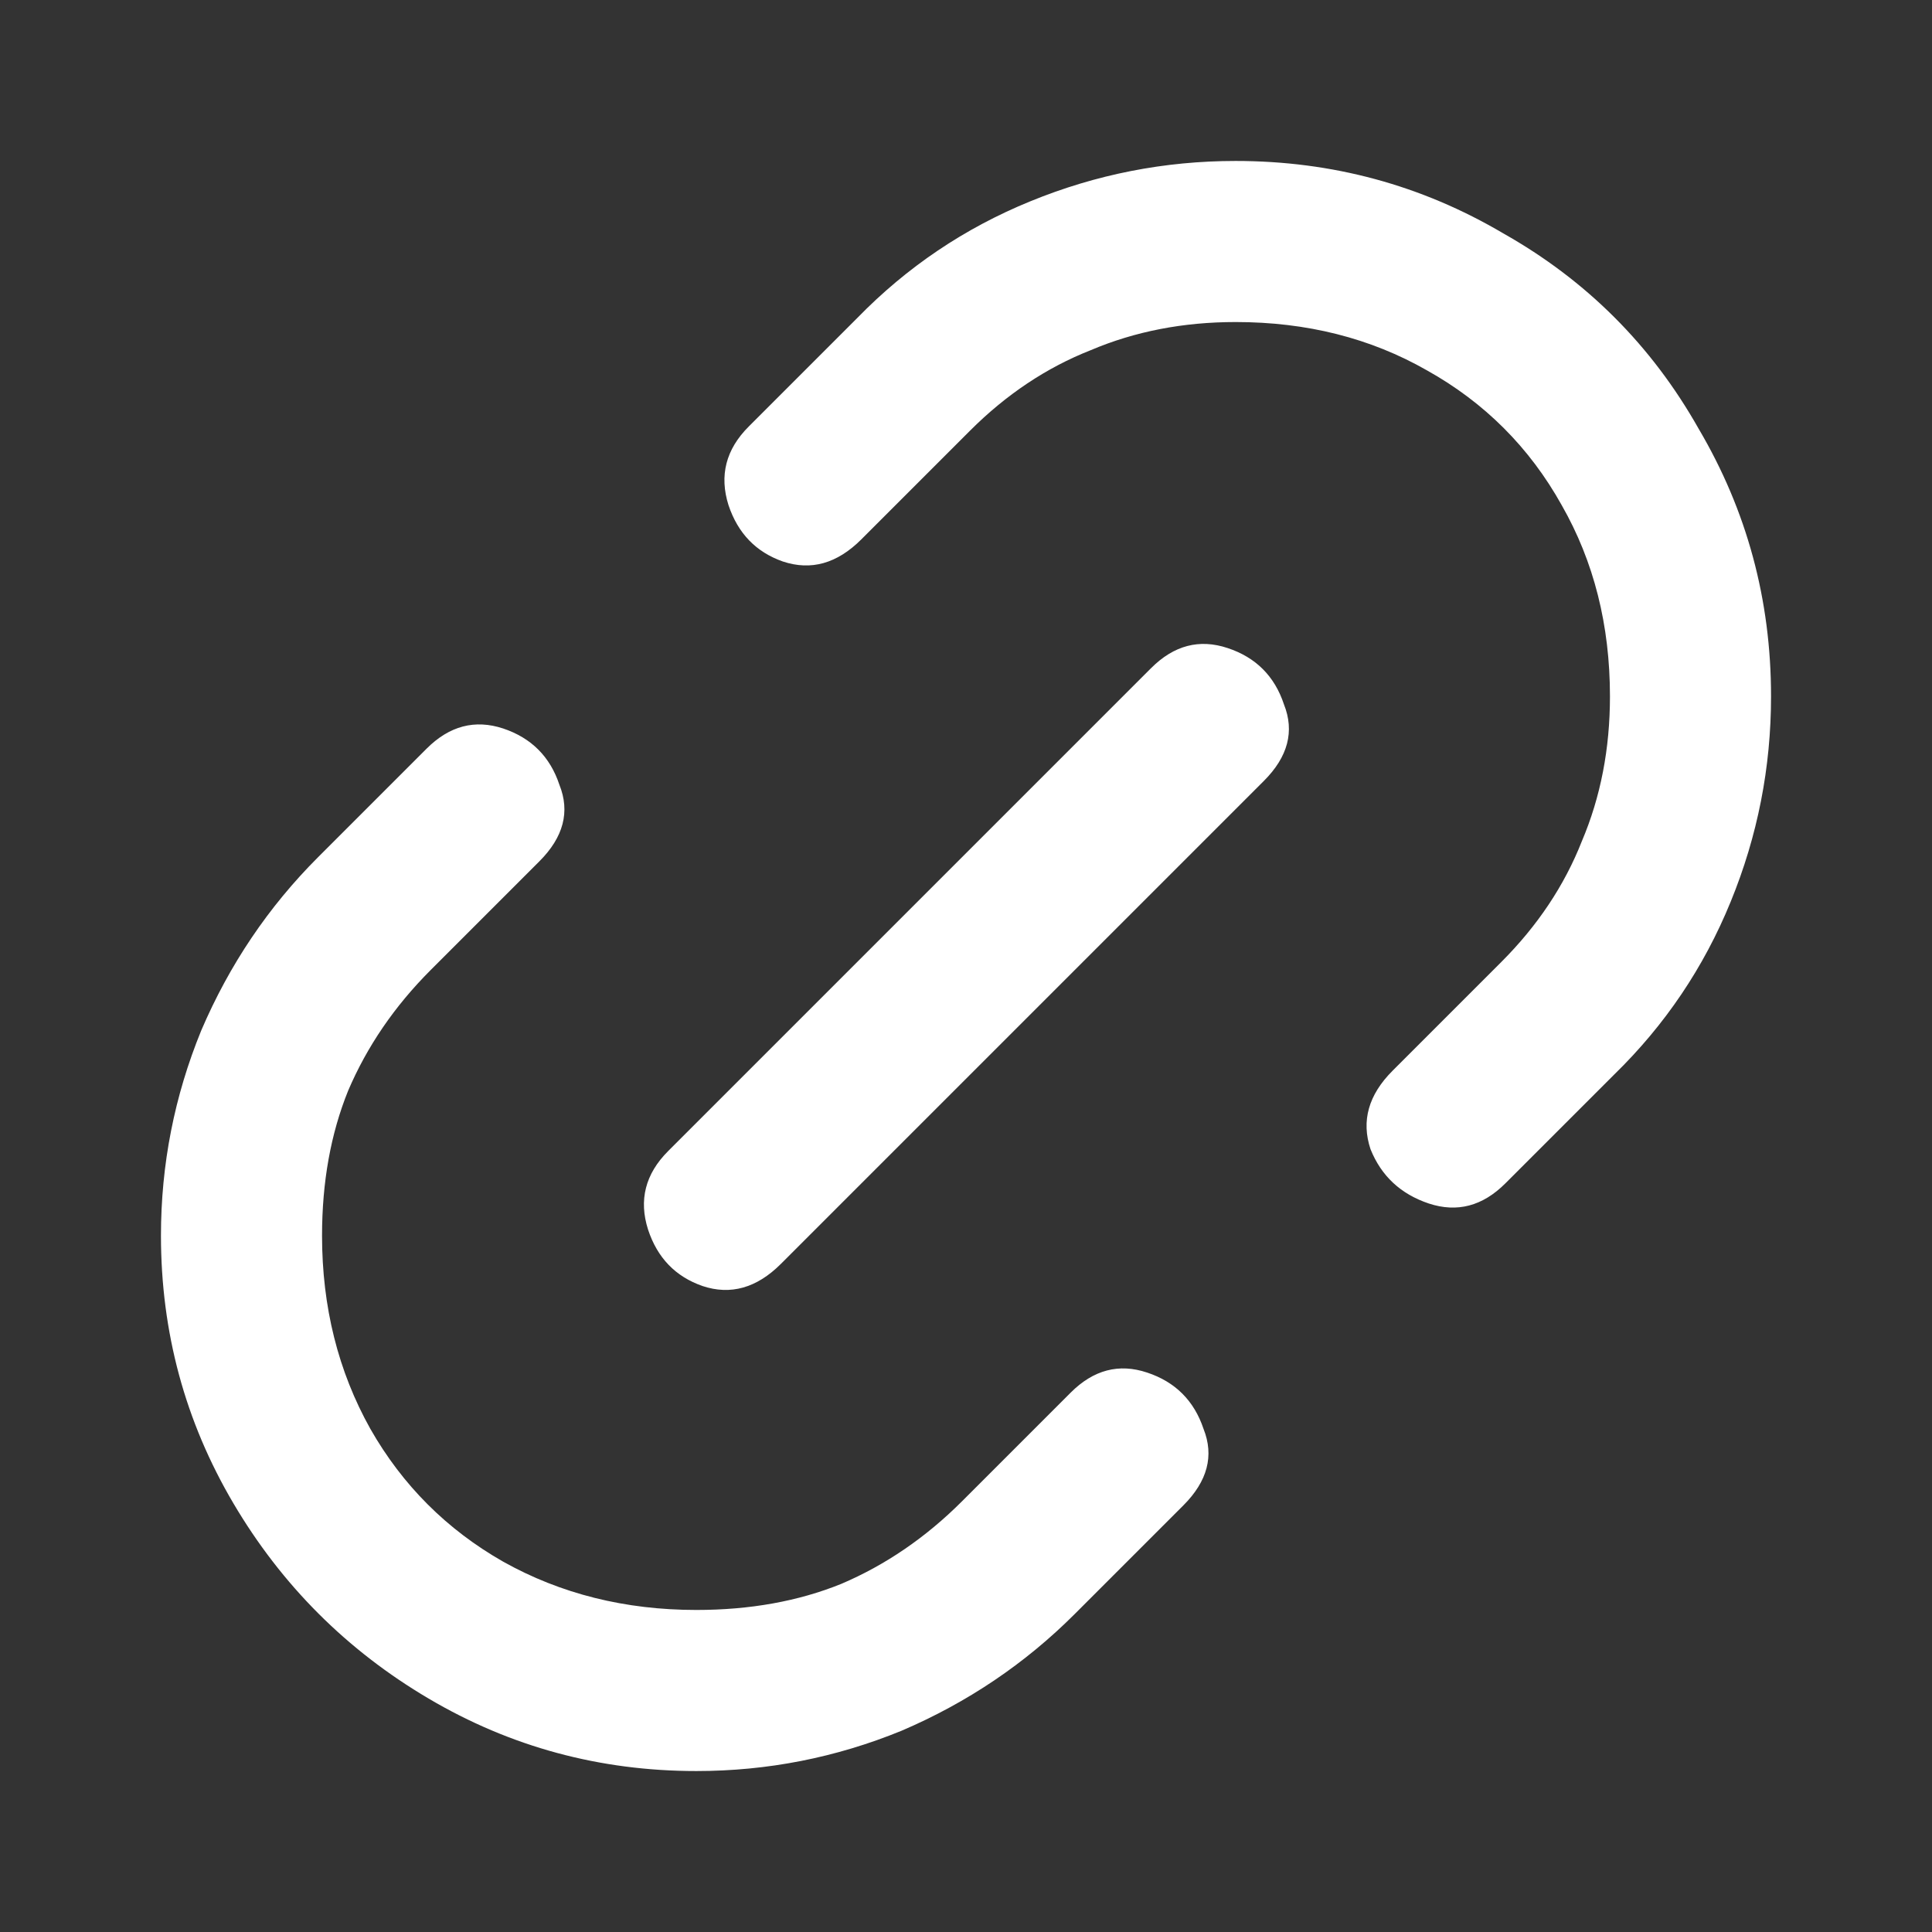 <svg width="16" height="16" viewBox="0 0 16 16" fill="none" xmlns="http://www.w3.org/2000/svg">
<rect x="0" y="0" width="16" height="16" fill="#333333" stroke="none"/>
<path d="M12.467 9.8C12.278 9.989 12.067 10.044 11.833 9.967C11.6 9.889 11.439 9.739 11.35 9.517C11.272 9.283 11.333 9.067 11.533 8.867L12.433 7.967C12.733 7.667 12.956 7.333 13.1 6.967C13.256 6.6 13.333 6.2 13.333 5.767C13.333 5.178 13.2 4.65 12.933 4.183C12.667 3.706 12.294 3.333 11.817 3.067C11.35 2.8 10.822 2.667 10.233 2.667C9.8 2.667 9.4 2.744 9.033 2.9C8.667 3.044 8.333 3.267 8.033 3.567L7.133 4.467C6.933 4.667 6.717 4.728 6.483 4.65C6.261 4.572 6.111 4.417 6.033 4.183C5.956 3.939 6.011 3.722 6.2 3.533L7.1 2.633C7.511 2.211 7.989 1.889 8.533 1.667C9.078 1.444 9.644 1.333 10.233 1.333C11.033 1.333 11.772 1.533 12.45 1.933C13.139 2.322 13.678 2.861 14.067 3.55C14.467 4.228 14.667 4.967 14.667 5.767C14.667 6.356 14.556 6.922 14.333 7.467C14.111 8.011 13.789 8.489 13.367 8.9L12.467 9.8ZM5.767 14.667C4.967 14.667 4.228 14.467 3.55 14.067C2.872 13.667 2.333 13.128 1.933 12.45C1.533 11.772 1.333 11.033 1.333 10.233C1.333 9.644 1.444 9.078 1.667 8.533C1.9 7.989 2.222 7.511 2.633 7.1L3.533 6.2C3.722 6.011 3.933 5.956 4.167 6.033C4.4 6.111 4.556 6.267 4.633 6.5C4.722 6.722 4.667 6.933 4.467 7.133L3.567 8.033C3.267 8.333 3.039 8.667 2.883 9.033C2.739 9.389 2.667 9.789 2.667 10.233C2.667 10.822 2.8 11.356 3.067 11.833C3.333 12.3 3.7 12.667 4.167 12.933C4.644 13.2 5.178 13.333 5.767 13.333C6.211 13.333 6.611 13.261 6.967 13.117C7.333 12.961 7.667 12.733 7.967 12.433L8.867 11.533C9.056 11.344 9.267 11.289 9.5 11.367C9.733 11.444 9.889 11.6 9.967 11.833C10.056 12.056 10 12.267 9.8 12.467L8.9 13.367C8.489 13.778 8.011 14.1 7.467 14.333C6.922 14.556 6.356 14.667 5.767 14.667ZM6.467 10.467C6.267 10.667 6.05 10.728 5.817 10.65C5.594 10.572 5.444 10.417 5.367 10.183C5.289 9.939 5.344 9.722 5.533 9.533L9.533 5.533C9.722 5.344 9.933 5.289 10.167 5.367C10.4 5.444 10.556 5.6 10.633 5.833C10.722 6.056 10.667 6.267 10.467 6.467L6.467 10.467Z" fill="white"/>
</svg>
